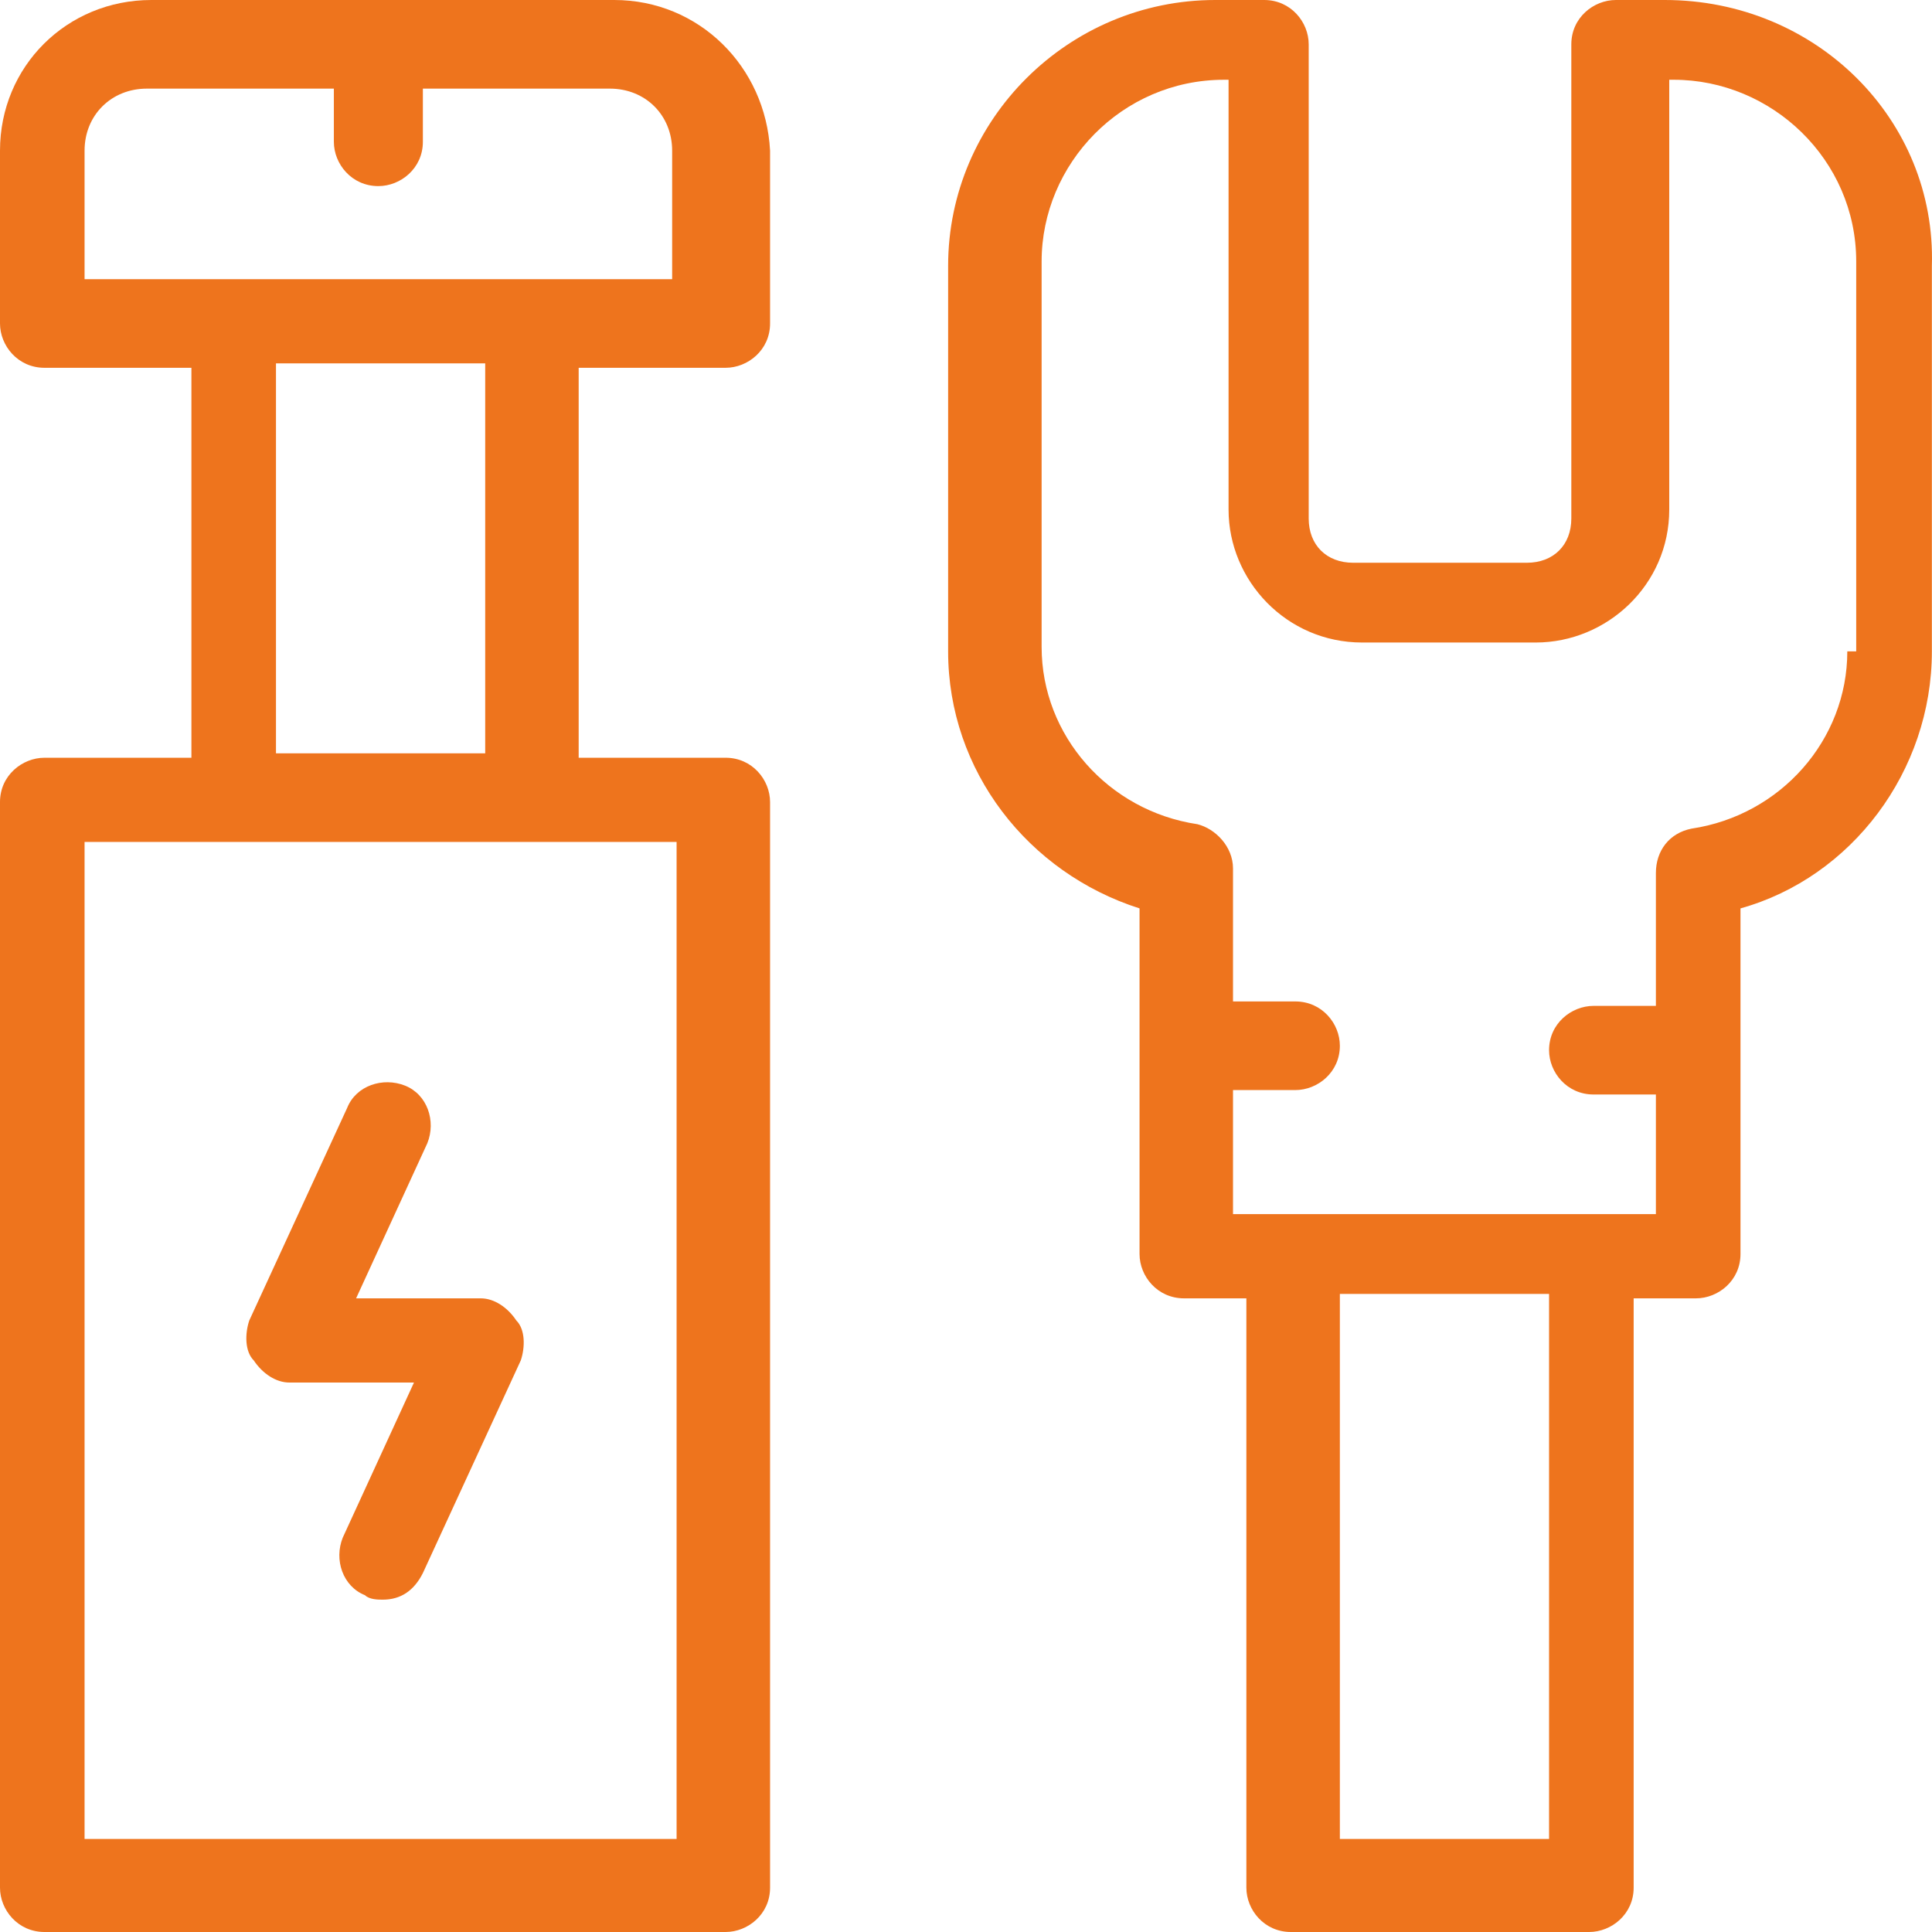 <svg width="92" height="92" viewBox="0 0 92 92" fill="none" xmlns="http://www.w3.org/2000/svg">
<path d="M22.893 61.826H16.957L20.349 54.44C20.773 53.385 20.349 52.119 19.289 51.697C18.229 51.275 16.957 51.697 16.534 52.752L11.87 62.881C11.658 63.514 11.658 64.358 12.082 64.78C12.506 65.413 13.142 65.835 13.778 65.835H19.713L16.322 73.22C15.898 74.275 16.322 75.541 17.381 75.963C17.593 76.174 18.017 76.174 18.229 76.174C19.077 76.174 19.713 75.752 20.137 74.908L24.8 64.78C25.012 64.147 25.012 63.303 24.588 62.881C24.164 62.248 23.529 61.826 22.893 61.826Z" fill="#EE741D"/>
<path d="M29.252 0H7.207C3.179 0 0 3.165 0 7.174V15.404C0 16.459 0.848 17.514 2.12 17.514H9.115V36.083H2.12C1.06 36.083 0 36.927 0 38.193V89.89C0 90.945 0.848 92 2.12 92H34.551C35.611 92 36.67 91.156 36.67 89.89V38.193C36.67 37.138 35.823 36.083 34.551 36.083H27.556V17.514H34.551C35.611 17.514 36.67 16.67 36.67 15.404V7.174C36.459 3.165 33.279 0 29.252 0ZM32.219 87.569H4.027V40.092H32.219V87.569ZM23.105 35.872H13.142V17.303H23.105V35.872ZM32.219 13.294H4.027V7.174C4.027 5.486 5.299 4.22 6.995 4.22H15.898V6.752C15.898 7.807 16.745 8.862 18.017 8.862C19.077 8.862 20.137 8.018 20.137 6.752V4.22H29.04C30.735 4.22 32.007 5.486 32.007 7.174V13.294H32.219Z" fill="#EE741D"/>
<path d="M79.276 0H76.945C75.885 0 74.825 0.844 74.825 2.11V24.688C74.825 25.954 73.977 26.798 72.705 26.798H64.438C63.167 26.798 62.319 25.954 62.319 24.688V2.11C62.319 1.055 61.471 0 60.199 0H57.867C50.872 0 45.149 5.697 45.149 12.661V31.018C45.149 36.716 48.965 41.569 54.264 43.257V59.716C54.264 60.771 55.112 61.826 56.384 61.826H59.351V89.89C59.351 90.945 60.199 92 61.471 92H75.673C76.733 92 77.793 91.156 77.793 89.89V61.826H80.76C81.82 61.826 82.88 60.982 82.88 59.716V43.257C88.179 41.78 91.994 36.716 91.994 31.018V12.661C92.206 5.697 86.483 0 79.276 0ZM73.765 87.569H63.803V61.615H73.765V87.569ZM87.967 31.018C87.967 35.239 84.787 38.826 80.548 39.459C79.488 39.67 78.852 40.514 78.852 41.569V47.899H75.885C74.825 47.899 73.765 48.743 73.765 50.009C73.765 51.064 74.613 52.119 75.885 52.119H78.852V57.816H58.715V51.908H61.683C62.743 51.908 63.803 51.064 63.803 49.798C63.803 48.743 62.955 47.688 61.683 47.688H58.715V41.358C58.715 40.303 57.867 39.459 57.02 39.248C52.78 38.615 49.601 35.028 49.601 30.807V12.45C49.601 7.807 53.416 3.798 58.291 3.798H58.503V24.266C58.503 27.642 61.259 30.596 64.862 30.596H73.129C76.521 30.596 79.488 27.853 79.488 24.266V3.798H79.7C84.364 3.798 88.391 7.596 88.391 12.45V31.018H87.967Z" fill="#EE741D"/>
</svg>
